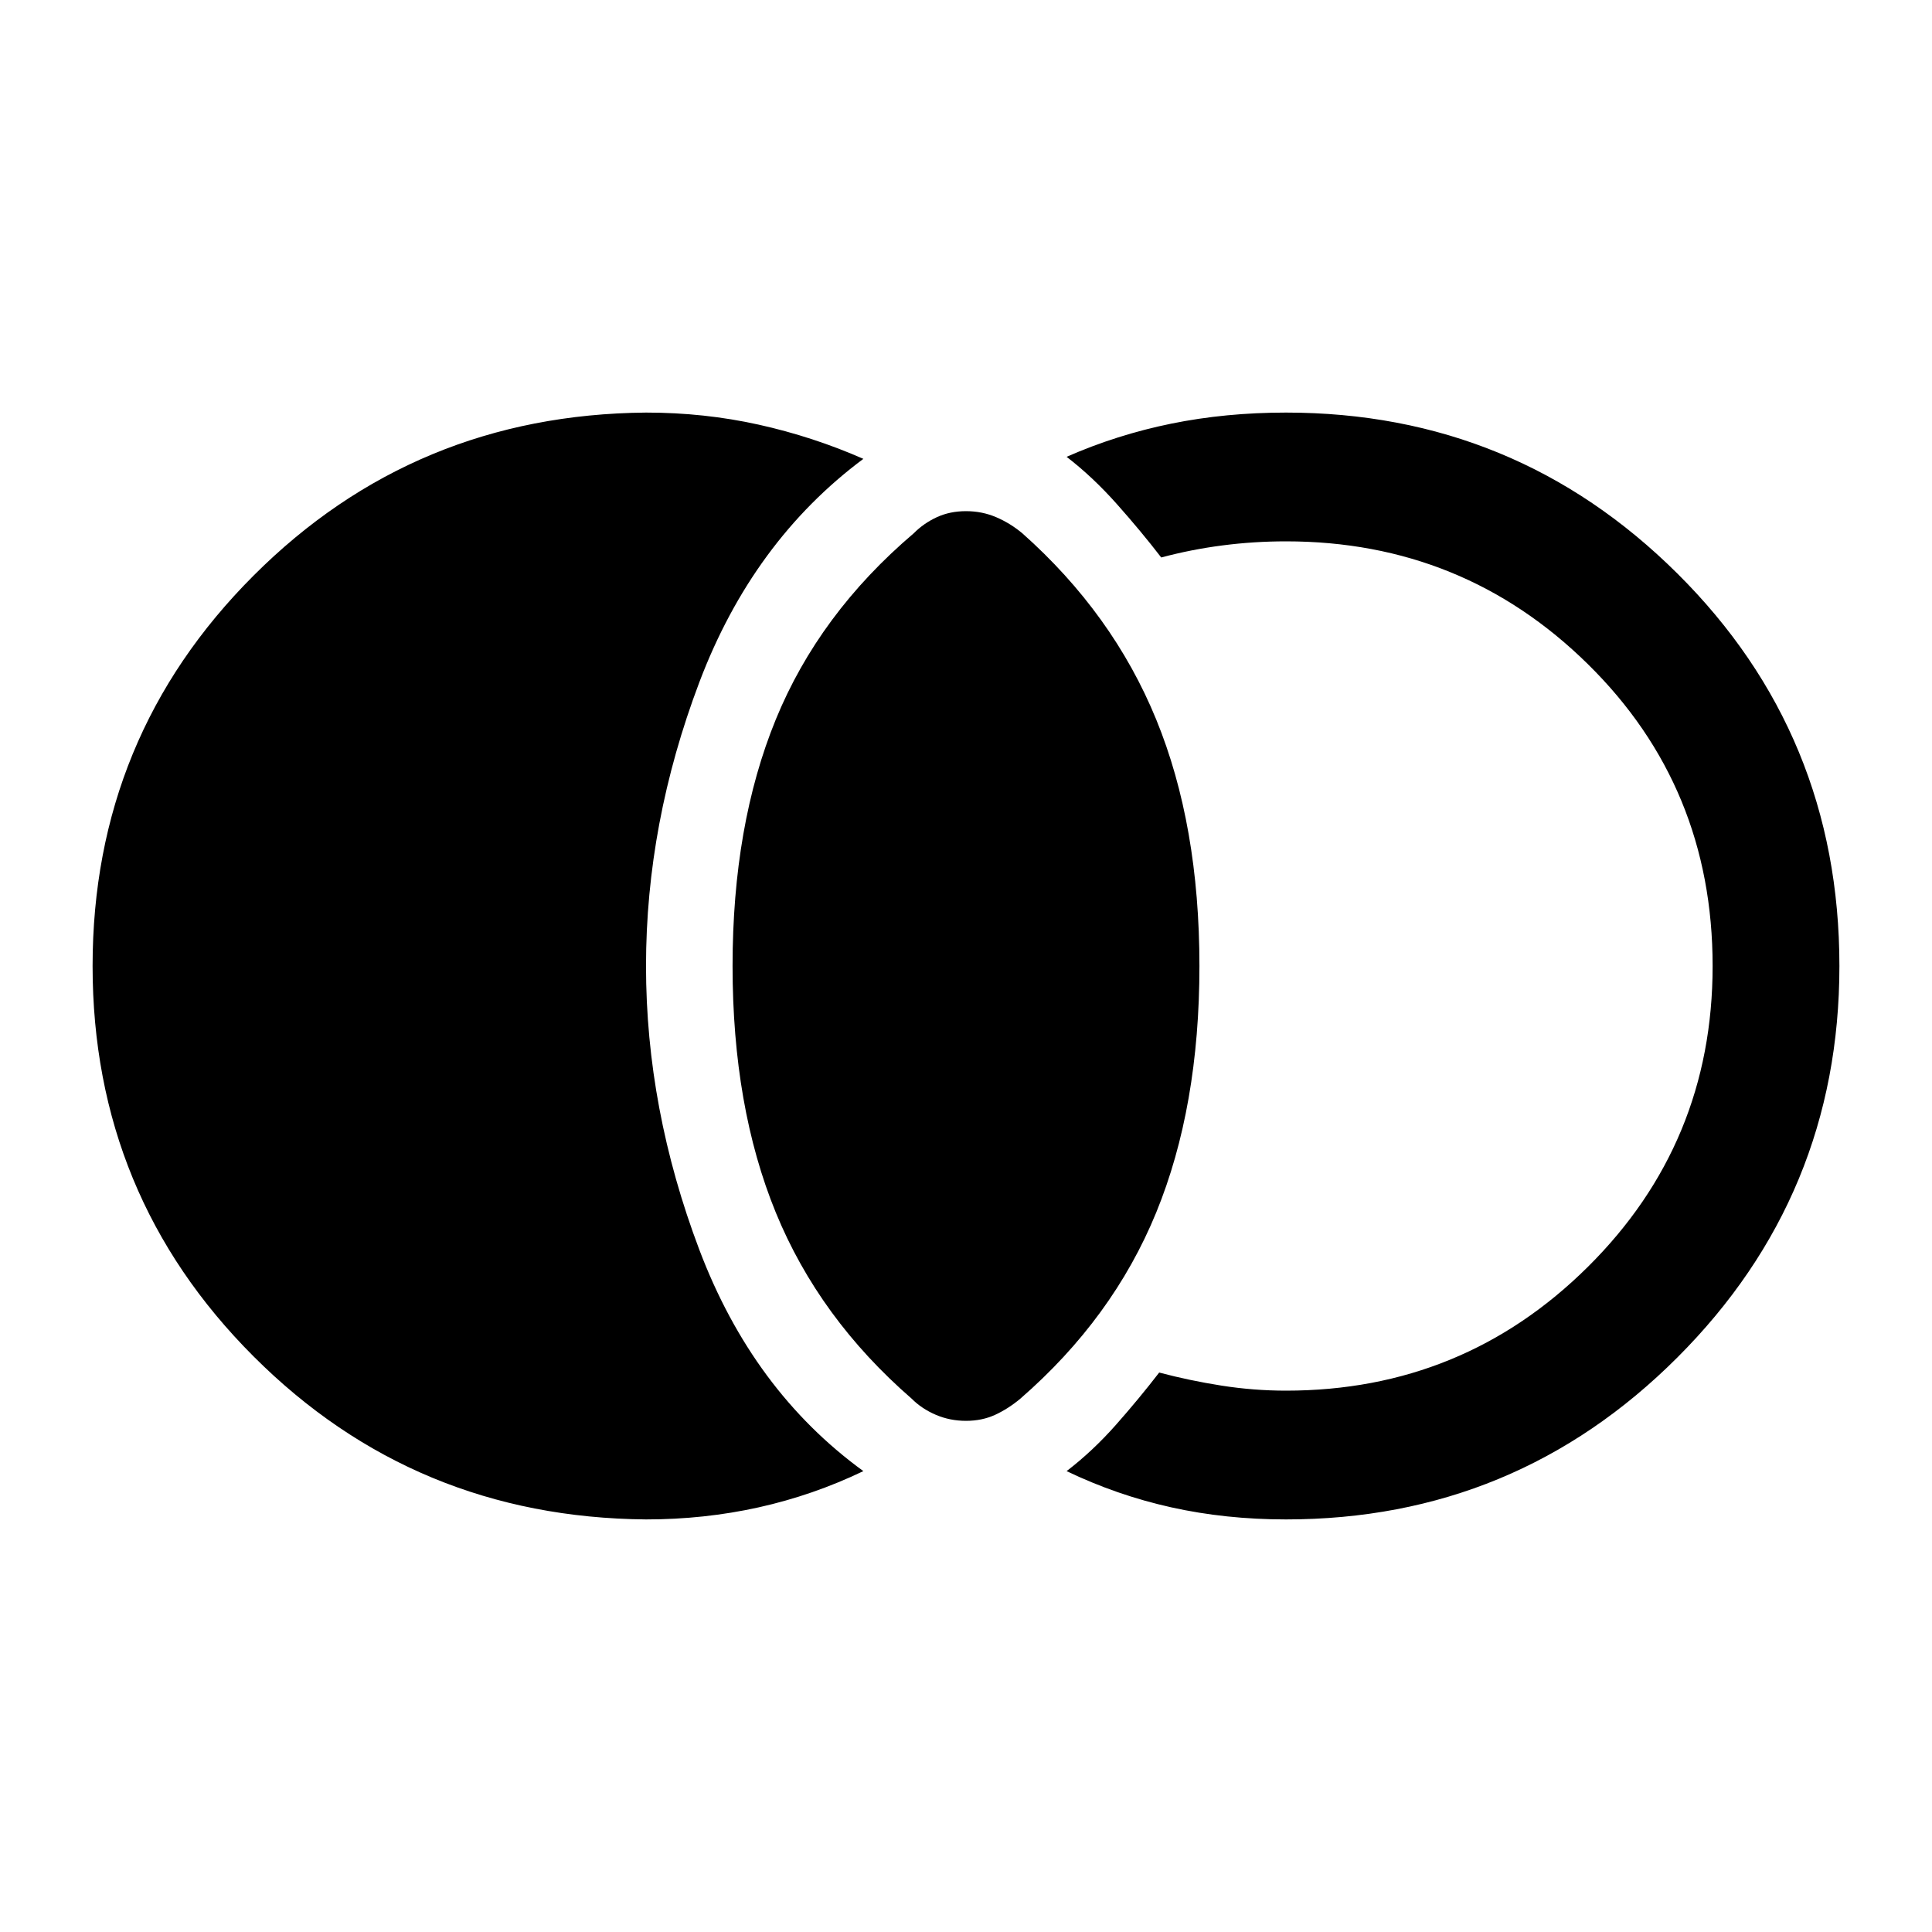 <svg xmlns="http://www.w3.org/2000/svg" height="40" width="40"><path d="M20 29.417q-.333 0-.625-.125t-.5-.334q-1.917-1.666-2.813-3.854-.895-2.187-.895-5.104 0-2.917.895-5.104.896-2.188 2.855-3.854.208-.209.479-.334.271-.125.604-.125.333 0 .625.125t.542.334q1.875 1.666 2.771 3.854.895 2.187.895 5.104 0 2.917-.895 5.104-.896 2.188-2.813 3.854-.25.209-.521.334-.271.125-.604.125Zm6.625 2.041q-1.25 0-2.375-.25t-2.167-.75q.542-.416 1.021-.958.479-.542.896-1.083.625.166 1.292.271.666.104 1.333.104 3.667 0 6.25-2.563 2.583-2.562 2.583-6.229 0-3.708-2.583-6.25t-6.25-2.542q-.667 0-1.313.084-.645.083-1.27.25-.417-.542-.917-1.104-.5-.563-1.042-.98Q23.125 9 24.25 8.771q1.125-.229 2.375-.229 4.75 0 8.104 3.333 3.354 3.333 3.354 8.125 0 4.75-3.354 8.104-3.354 3.354-8.104 3.354Zm-13.25 0q-4.792-.041-8.125-3.375Q1.917 24.75 1.917 20t3.333-8.083q3.333-3.334 8.125-3.375 1.208 0 2.333.25 1.125.25 2.167.708-2.292 1.708-3.396 4.625T13.375 20q0 2.958 1.104 5.875t3.396 4.583q-1.042.5-2.167.75-1.125.25-2.333.25Z"/></svg>